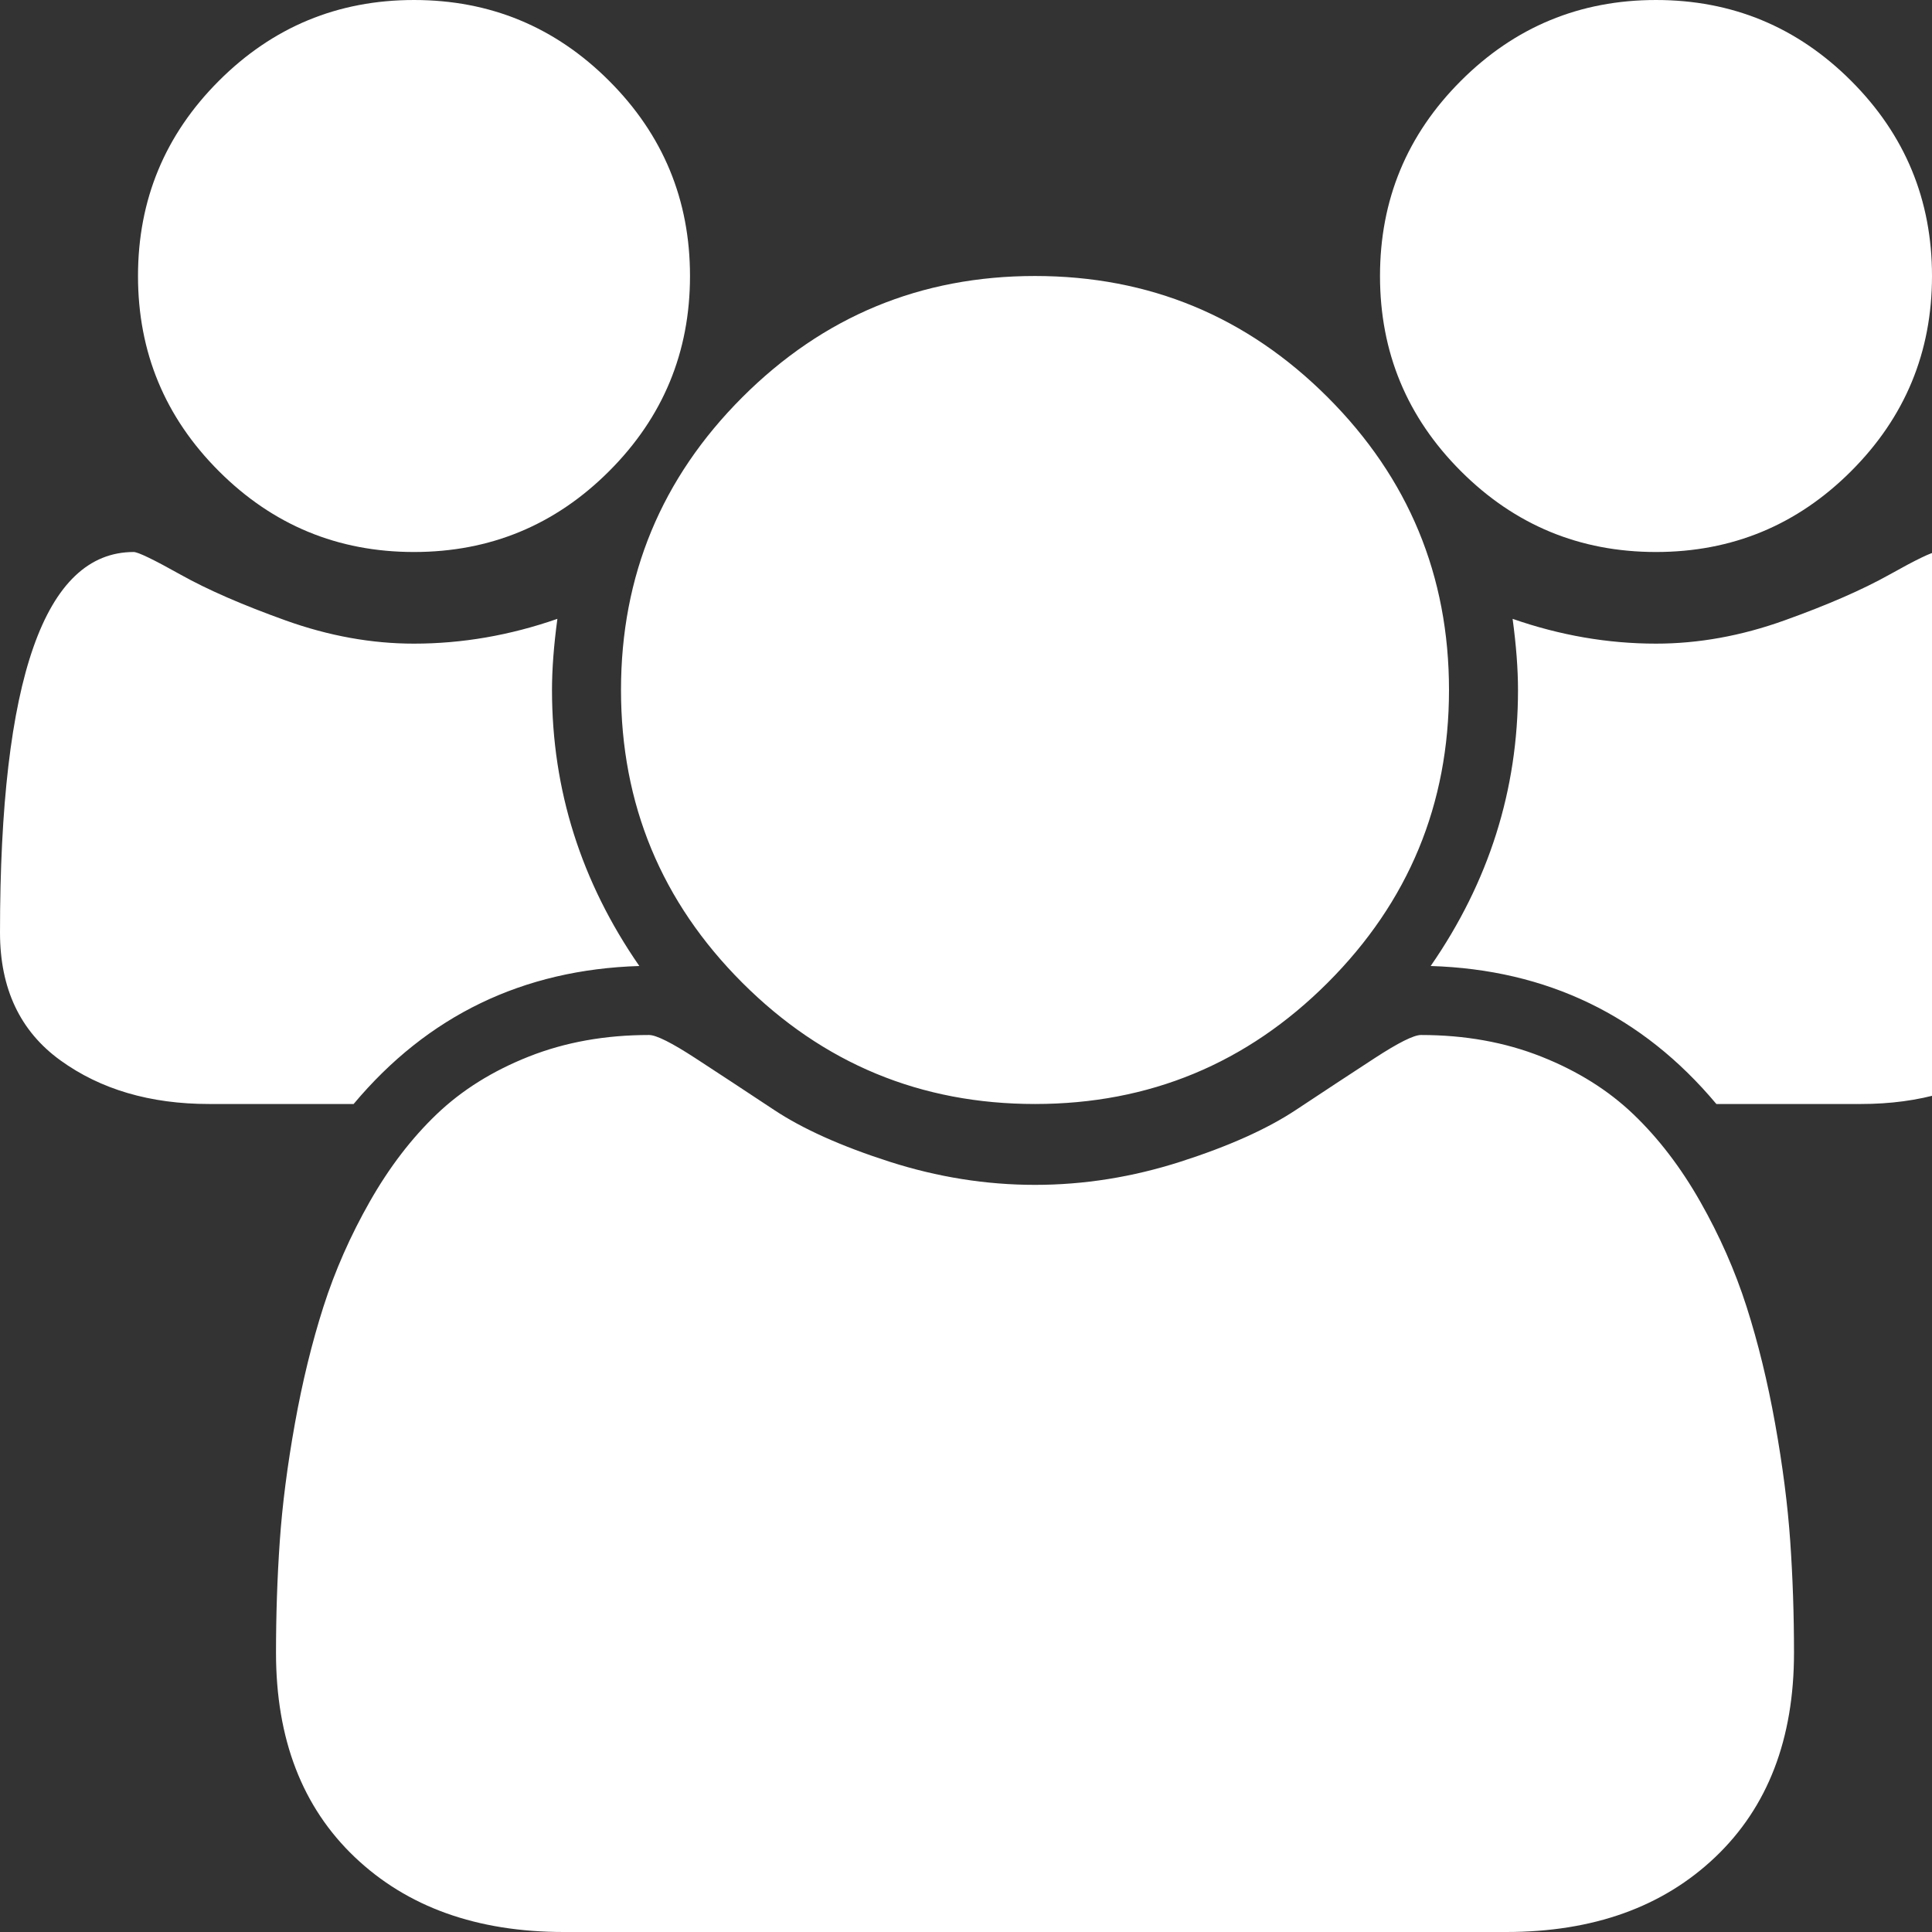 <?xml version="1.0" encoding="utf-8"?>
<!DOCTYPE svg PUBLIC "-//W3C//DTD SVG 1.1 Tiny//EN" "http://www.w3.org/Graphics/SVG/1.1/DTD/svg11-tiny.dtd">
<svg version="1.1" baseProfile="tiny" id="Layer_1" xmlns="http://www.w3.org/2000/svg" xmlns:xlink="http://www.w3.org/1999/xlink" x="0px" y="0px" width="16px" height="16px" viewBox="0 0 500 500" xml:space="preserve">
	<rect x="0" y="0" width="500" height="500" fill="#333333" stroke="none"/>
	<path d="M165.458 250q-45.201 1.395-73.94 35.714h-37.388q-22.879 0-38.504-11.3t-15.625-33.063q0-98.493 34.598-98.493 1.674 0 12.137 5.859t27.204 11.858 33.203 5.999q18.694 0 37.109-6.417-1.395 10.324-1.395 18.415 0 38.784 22.601 71.429zM464.286 427.734q0 33.482-20.368 52.874t-54.129 19.392h-243.862q-33.761 0-54.129-19.392t-20.368-52.874q0-14.788 0.977-28.878t3.906-30.413 7.394-30.273 11.998-27.204 17.299-22.601 23.856-14.927 31.11-5.581q2.79 0 11.998 5.999t20.368 13.393 29.855 13.393 37.667 5.999 37.667-5.999 29.855-13.393 20.368-13.393 11.998-5.999q17.020 0 31.11 5.581t23.856 14.927 17.299 22.601 11.998 27.204 7.394 30.273 3.906 30.413 0.977 28.878zM178.571 71.429q0 29.576-20.926 50.502t-50.502 20.926-50.502-20.926-20.926-50.502 20.926-50.502 50.502-20.926 50.502 20.926 20.926 50.502zM375 178.571q0 44.364-31.39 75.753t-75.753 31.39-75.753-31.39-31.39-75.753 31.39-75.753 75.753-31.39 75.753 31.39 31.39 75.753zM535.714 241.351q0 21.763-15.625 33.063t-38.504 11.3h-37.388q-28.739-34.319-73.94-35.714 22.601-32.645 22.601-71.429 0-8.091-1.395-18.415 18.415 6.417 37.109 6.417 16.462 0 33.203-5.999t27.204-11.858 12.137-5.859q34.598 0 34.598 98.493zM500 71.429q0 29.576-20.926 50.502t-50.502 20.926-50.502-20.926-20.926-50.502 20.926-50.502 50.502-20.926 50.502 20.926 20.926 50.502z" fill="#ffffff" />
</svg>

